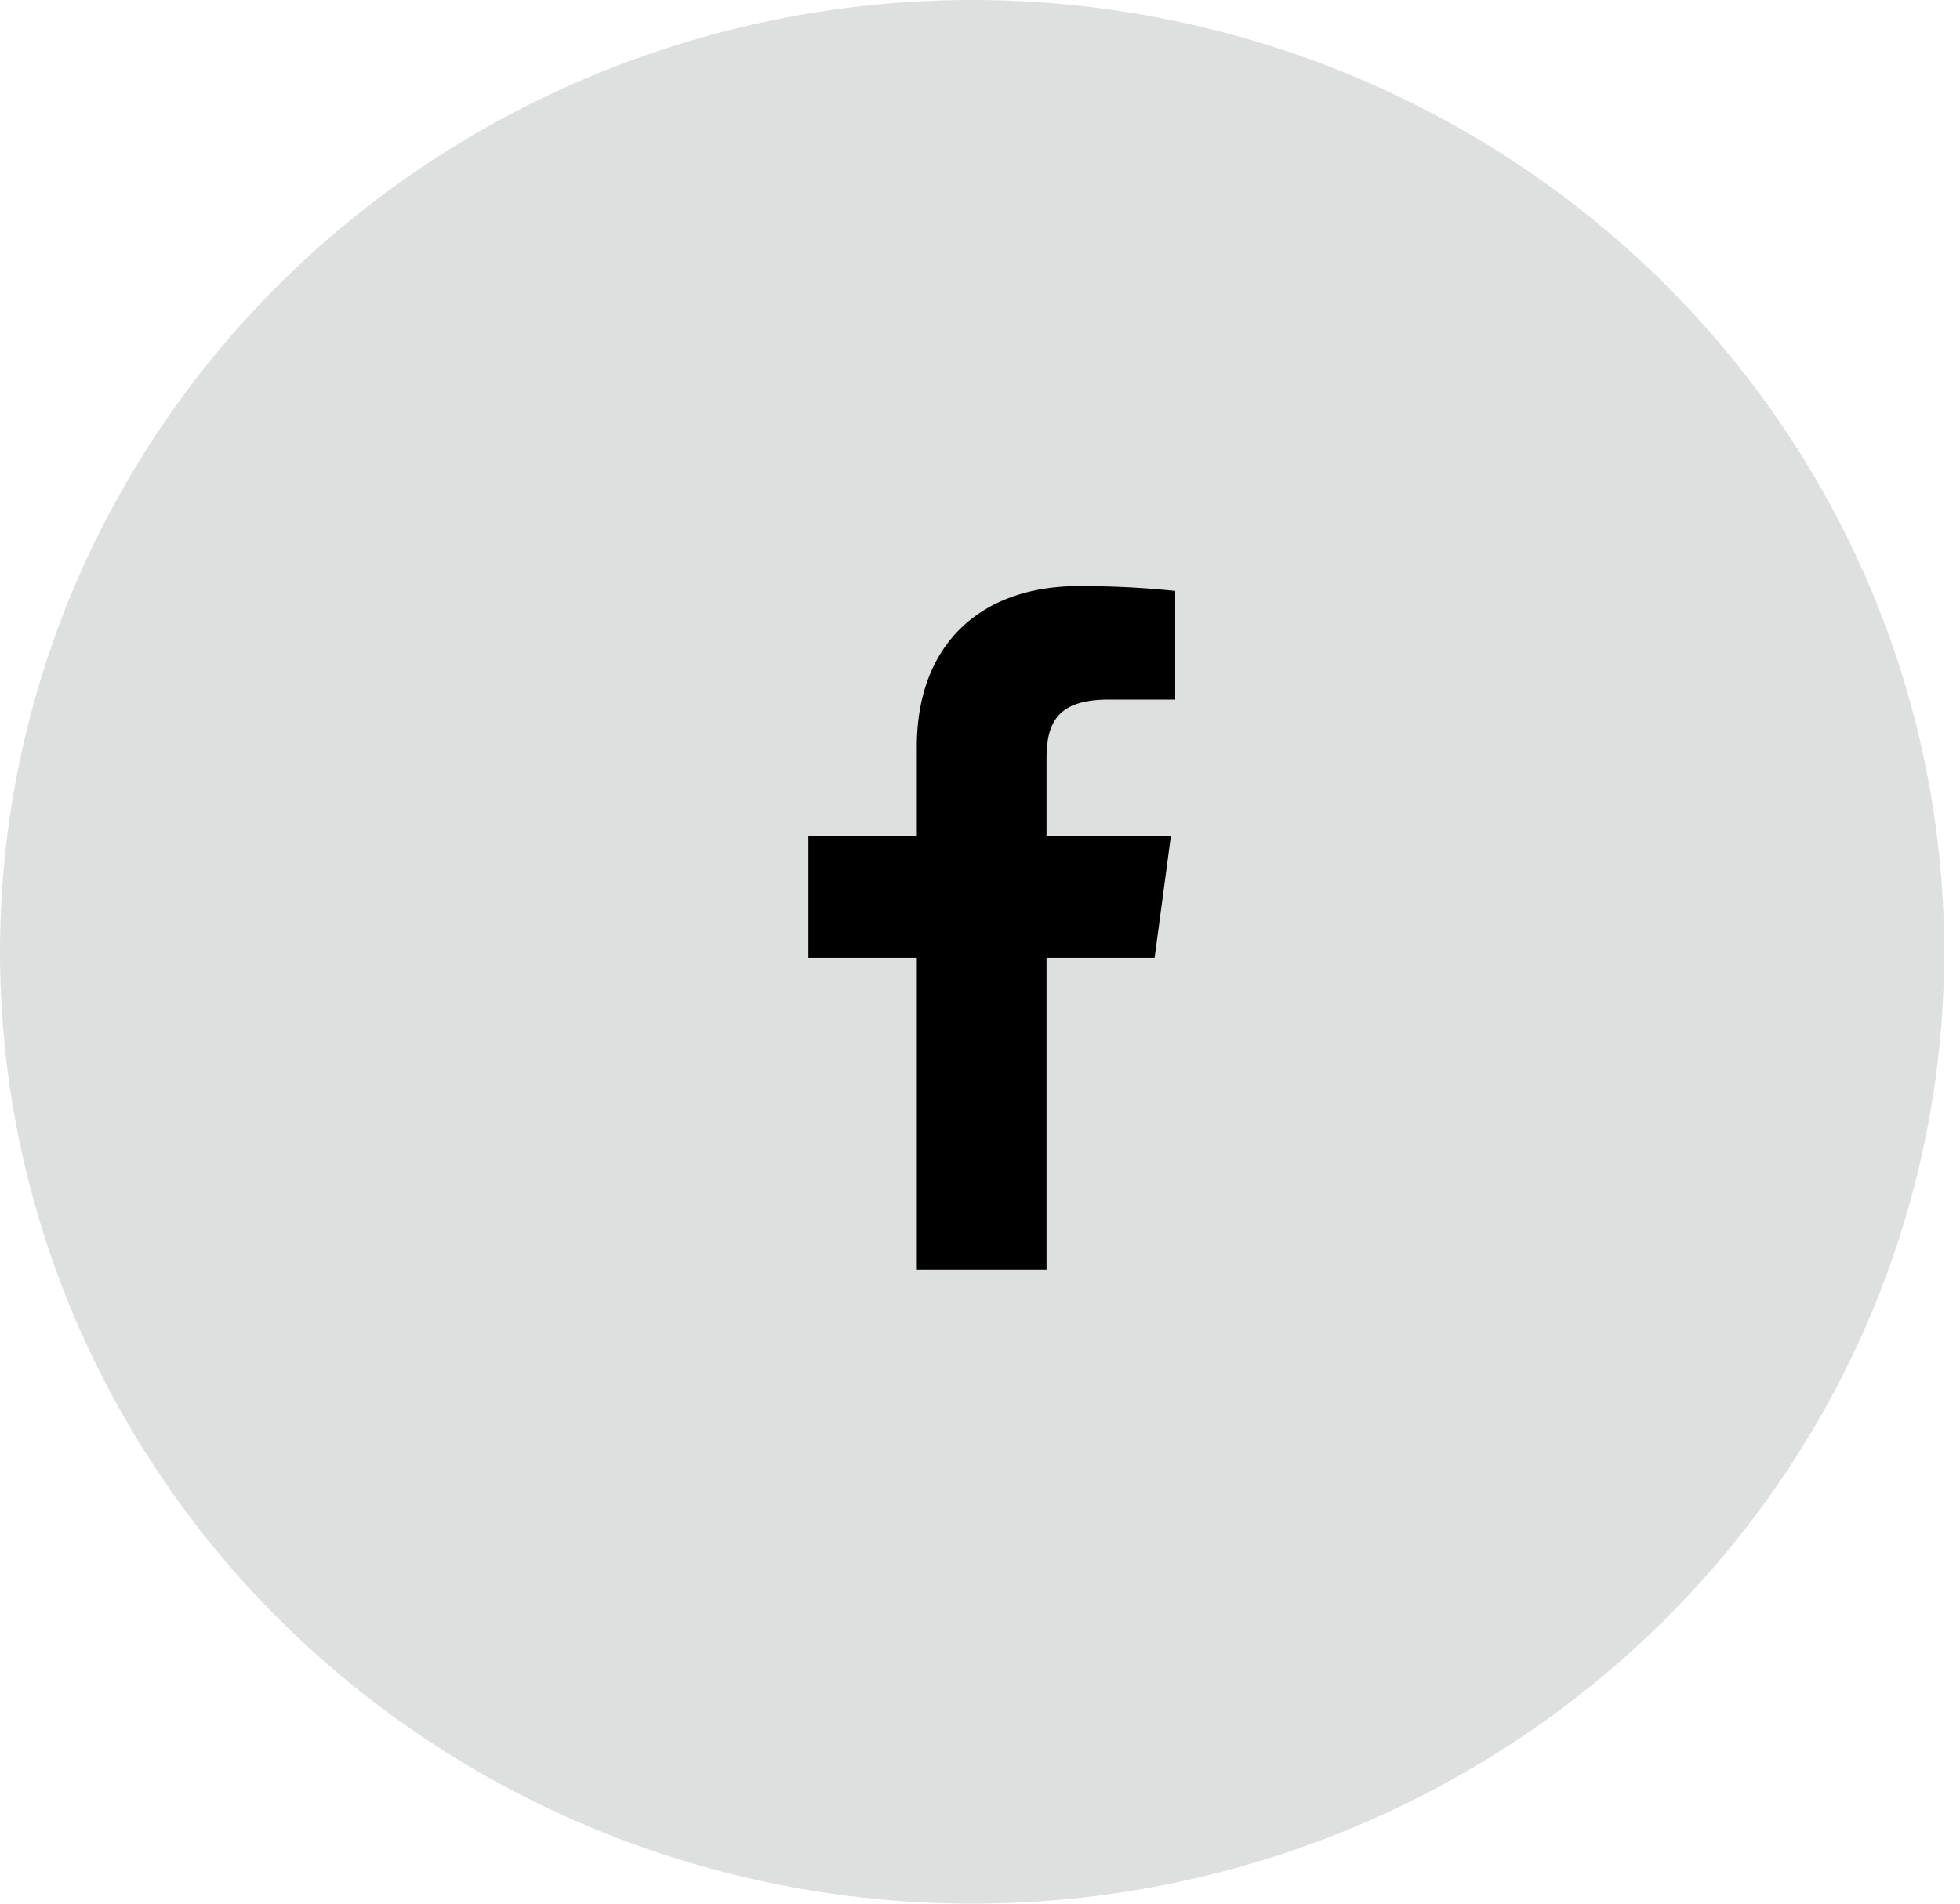 <svg width="35" height="34" viewBox="0 0 35 34" xmlns="http://www.w3.org/2000/svg"><title>0.2-facebook</title><g fill="none" fill-rule="evenodd"><ellipse fill="#DEE0DF" cx="17.359" cy="17" rx="17.359" ry="17"/><path d="M18.688 22.677v-5.57h1.93l.29-2.17h-2.22v-1.385c0-.628.18-1.057 1.11-1.057h1.188v-1.941a16.18 16.18 0 0 0-1.73-.086c-1.712 0-2.884 1.012-2.884 2.869v1.6h-1.936v2.17h1.936v5.57h2.316z" fill="#000"/></g></svg>